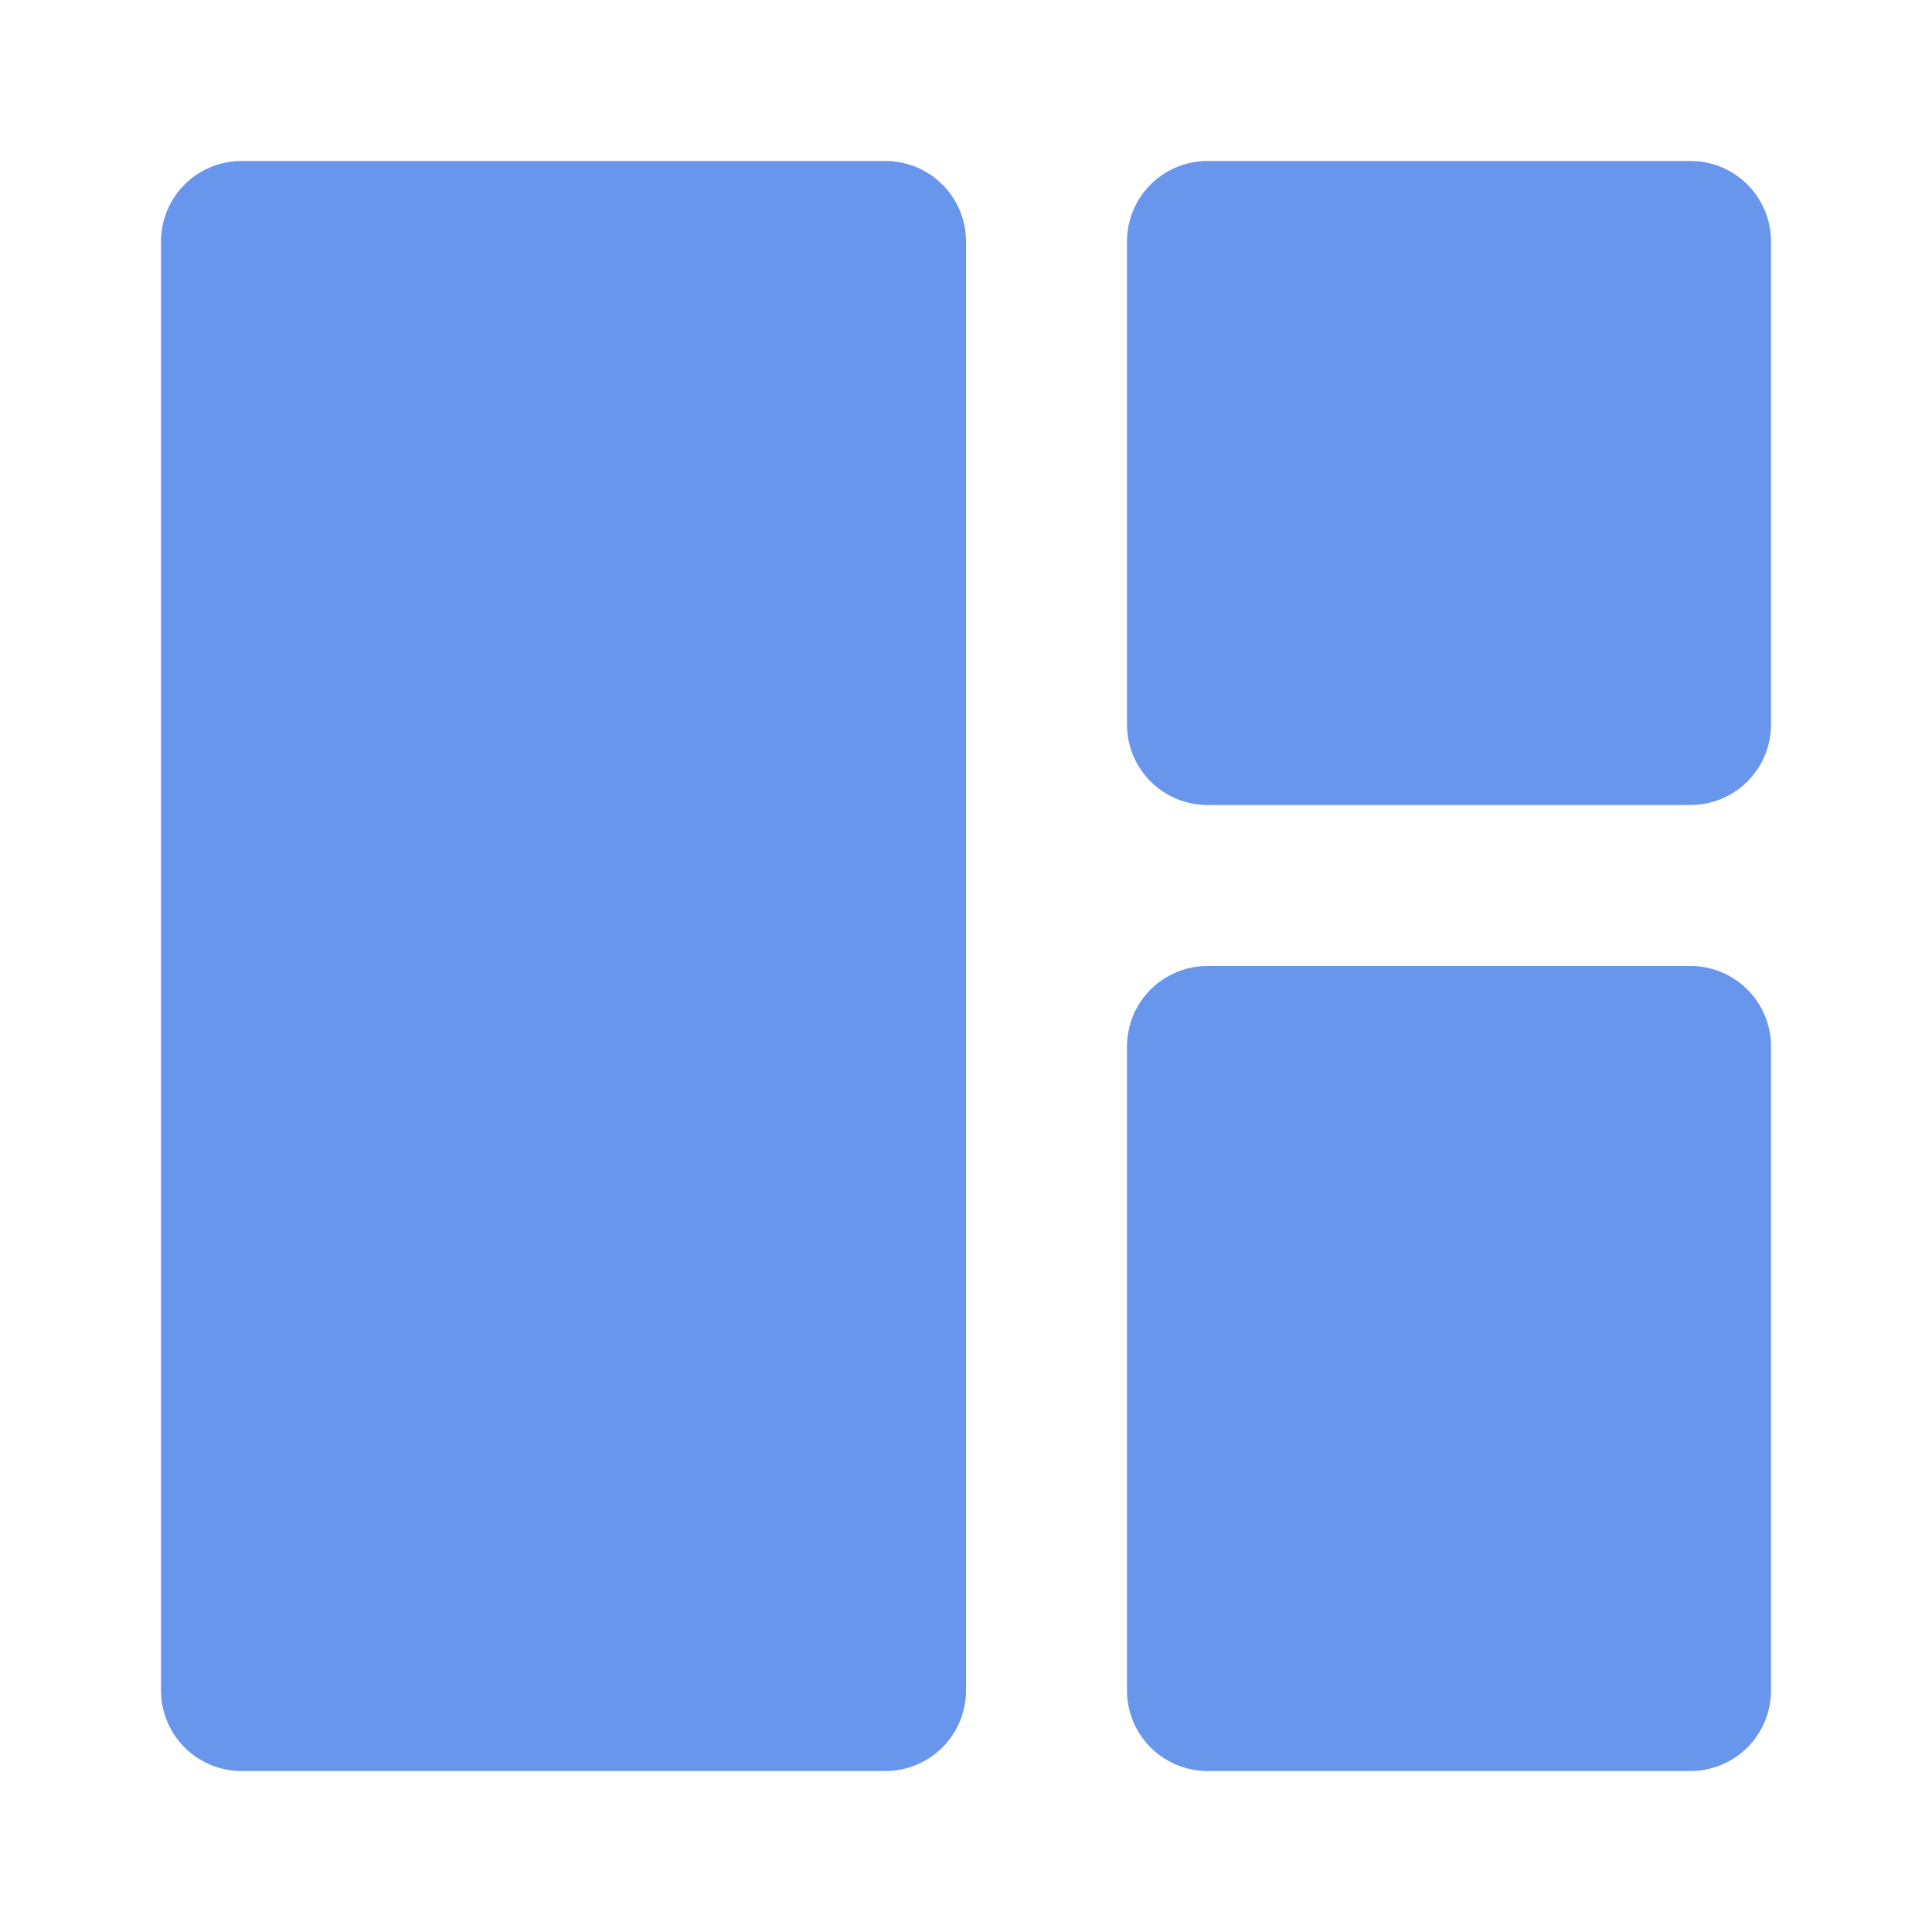 <svg xmlns="http://www.w3.org/2000/svg" width="12" height="12" viewBox="0 0 12 12">
  <title>
    TabDashboardSelected
  </title>
  <path fill="#6896ED" fill-rule="evenodd" d="M1.5 1h4a.5.5 0 0 1 .5.5v9a.5.5 0 0 1-.5.5h-4a.5.5 0 0 1-.5-.5v-9a.5.5 0 0 1 .5-.5zm6 0h3a.5.5 0 0 1 .5.5v3a.5.5 0 0 1-.5.5h-3a.5.5 0 0 1-.5-.5v-3a.5.5 0 0 1 .5-.5zm0 5h3a.5.5 0 0 1 .5.5v4a.5.5 0 0 1-.5.5h-3a.5.5 0 0 1-.5-.5v-4a.5.5 0 0 1 .5-.5z"/>
</svg>
